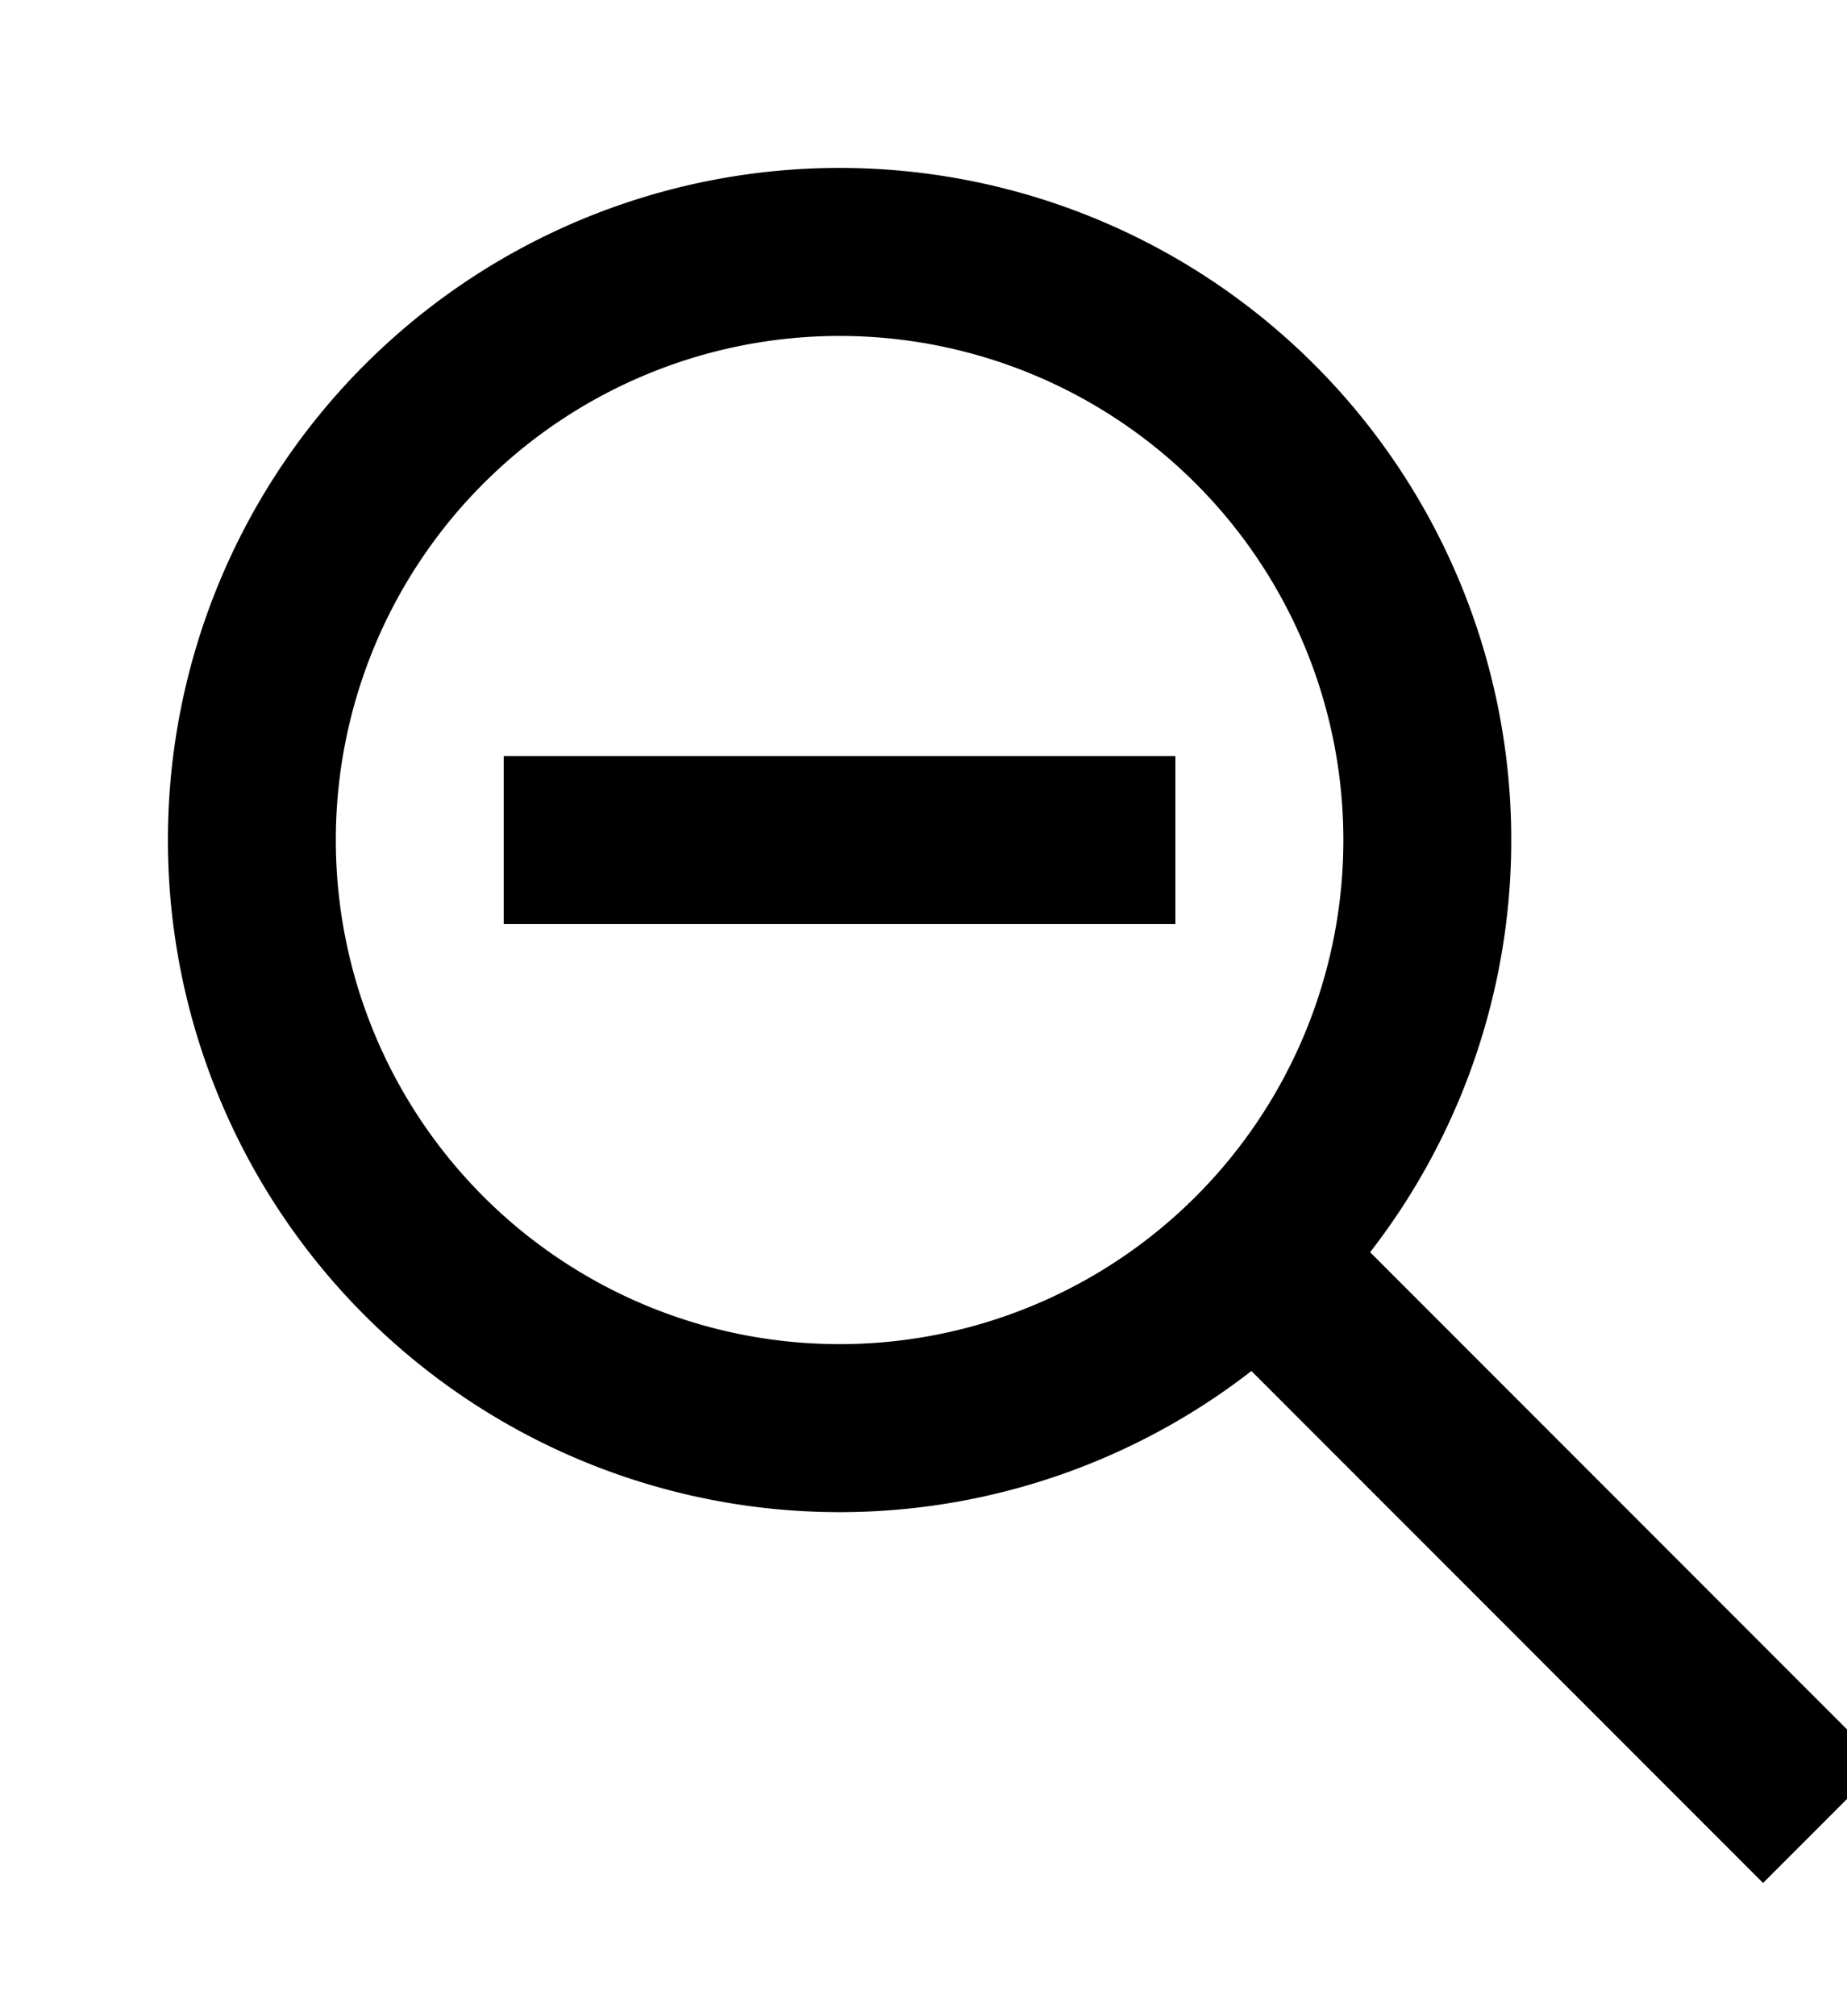 <svg xmlns="http://www.w3.org/2000/svg" viewBox="0 0 22 24"><title>zoom-out</title><g fill="none" fill-rule="evenodd"><path d="M0 24h24V0H0z" /><g stroke="currentColor" stroke-width="2"><path d="M10 17a7 7 0 1 1 .001-14.001A7 7 0 0 1 10 17Zm5-2 6 6" stroke-linecap="square" /><path d="M14 10H6" /></g></g></svg>